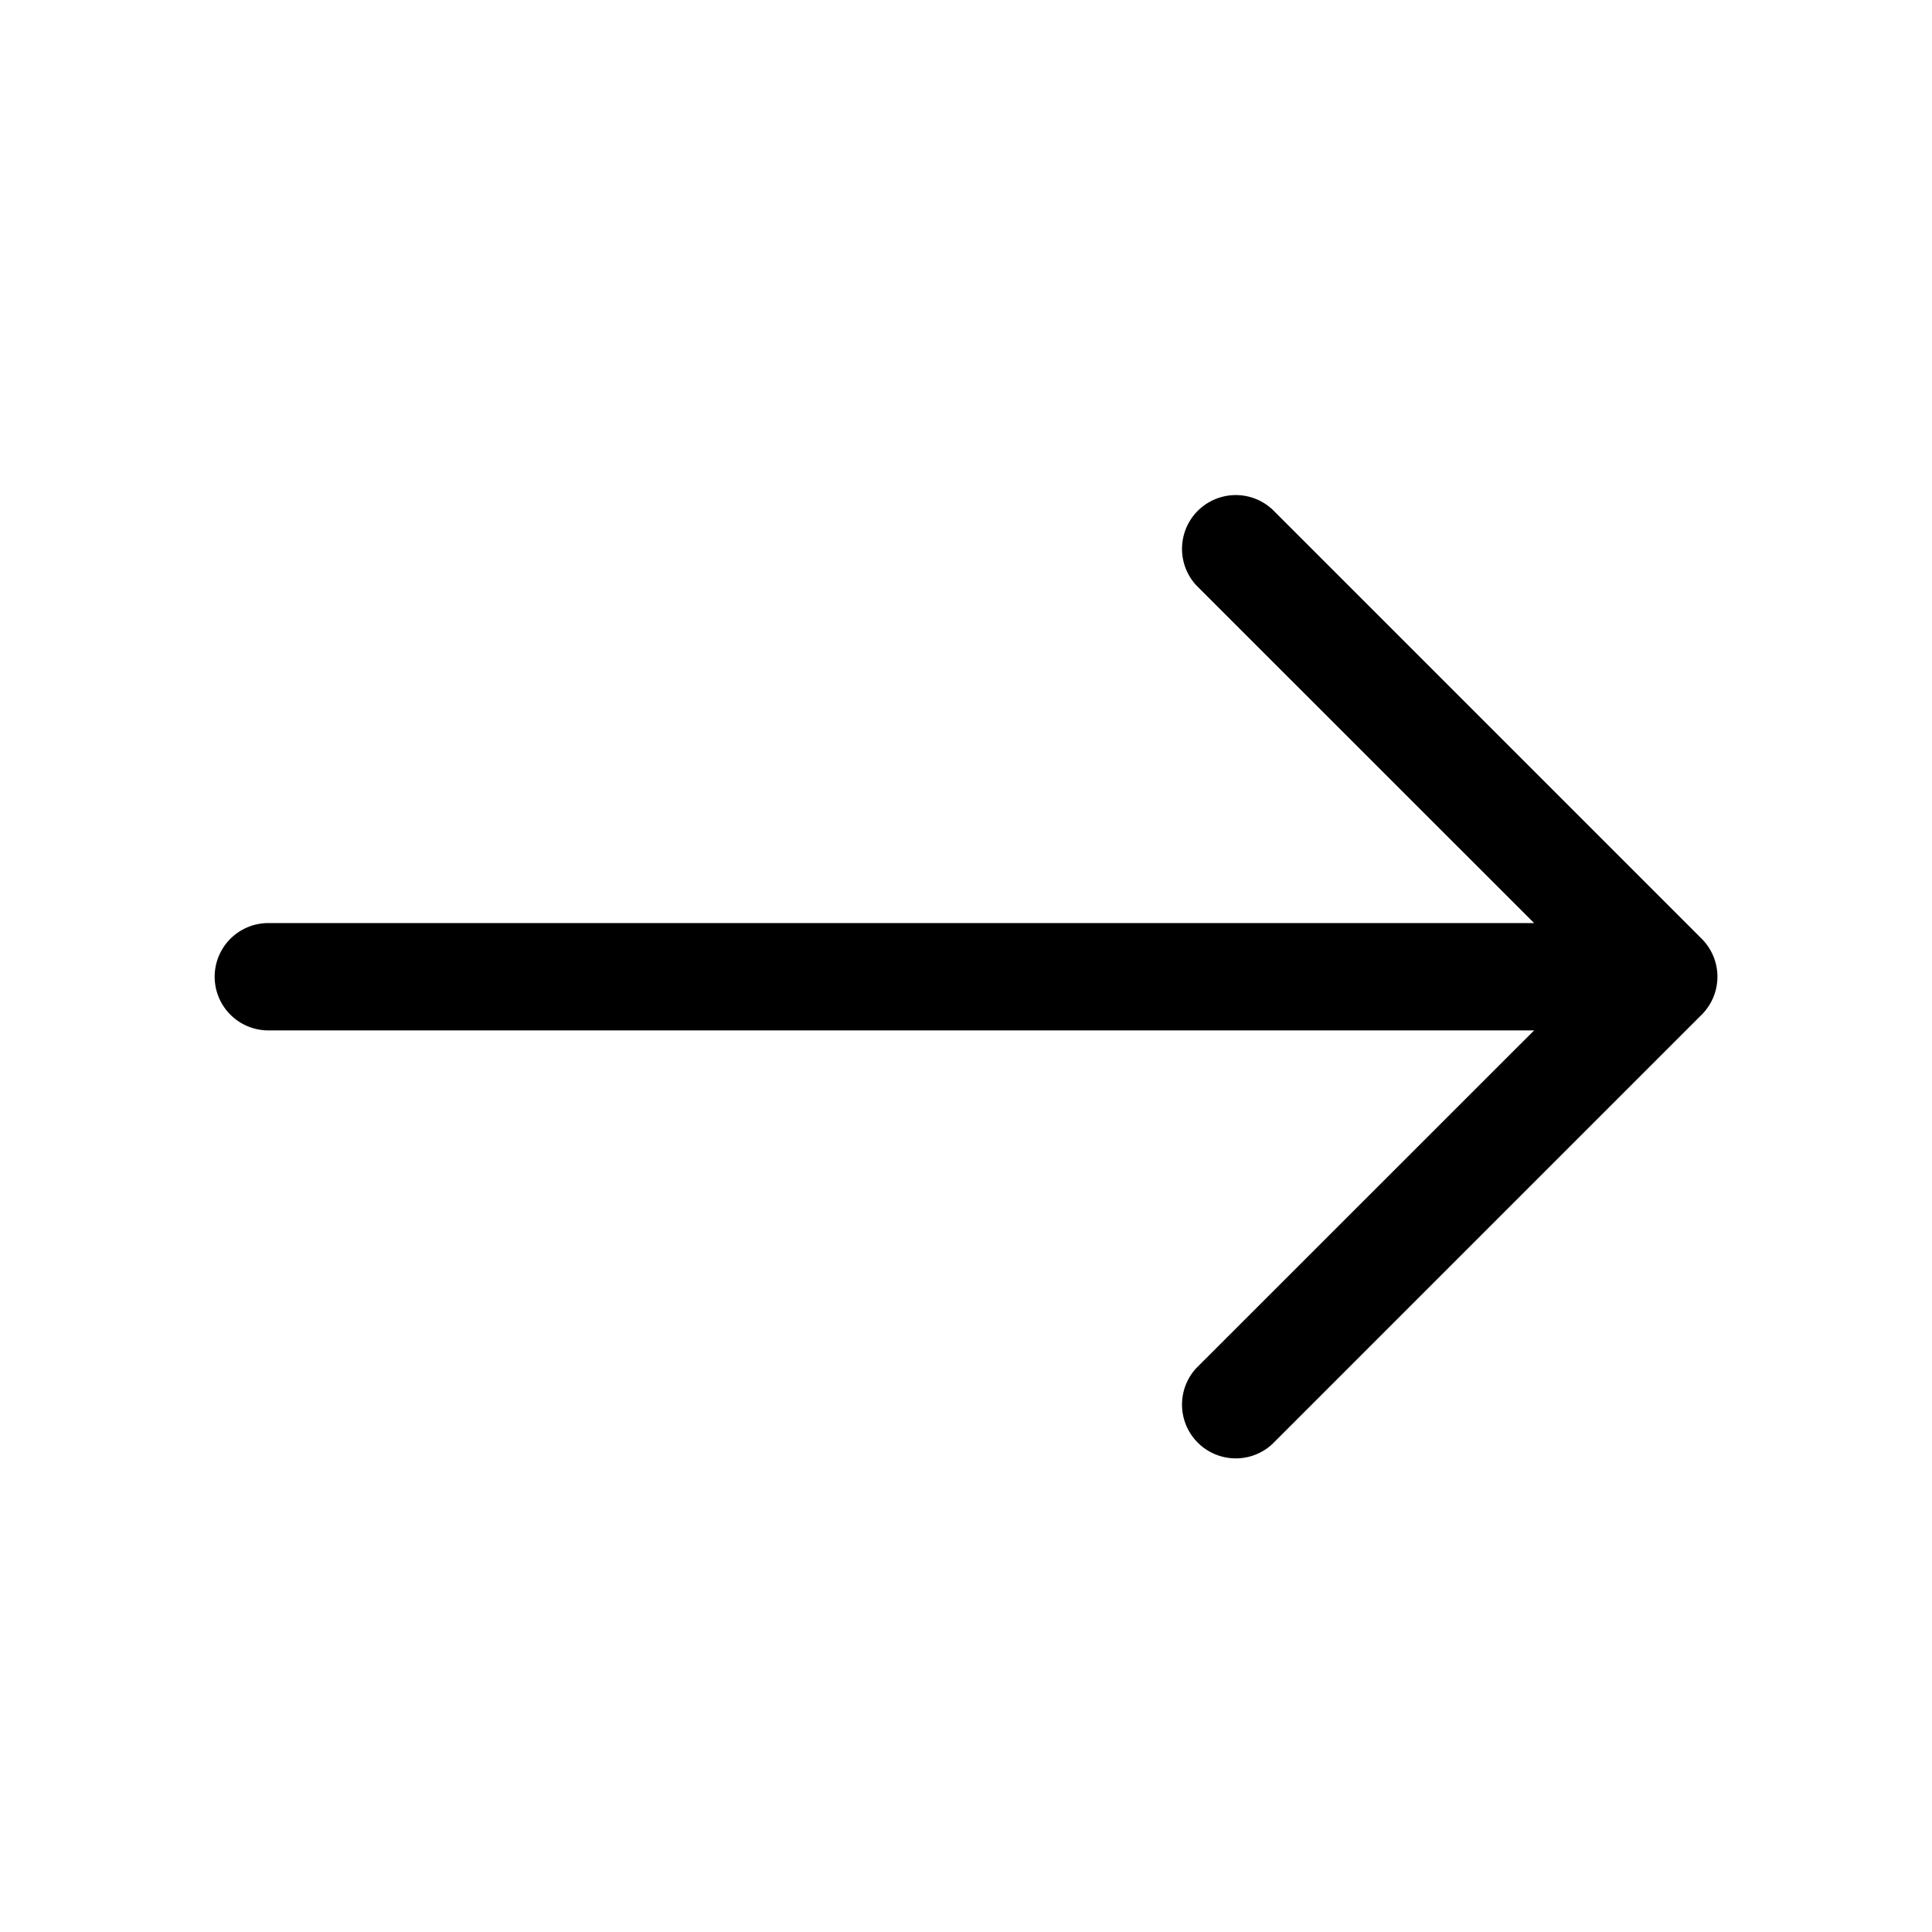 <?xml version="1.0" encoding="UTF-8" standalone="no"?>
<svg
   width="18"
   height="18"
   fill="currentColor"
   class="bi bi-arrow-right"
   viewBox="0 0 18 18"
   version="1.1"
   id="svg1"
   sodipodi:docname="arrow-right.svg"
   inkscape:version="1.4 (e7c3feb100, 2024-10-09)"
   xmlns:inkscape="http://www.inkscape.org/namespaces/inkscape"
   xmlns:sodipodi="http://sodipodi.sourceforge.net/DTD/sodipodi-0.dtd"
   xmlns="http://www.w3.org/2000/svg"
   xmlns:svg="http://www.w3.org/2000/svg">
  <defs
     id="defs1" />
  <sodipodi:namedview
     id="namedview1"
     pagecolor="#ffffff"
     bordercolor="#000000"
     borderopacity="0.25"
     inkscape:showpageshadow="2"
     inkscape:pageopacity="0.0"
     inkscape:pagecheckerboard="0"
     inkscape:deskcolor="#d1d1d1"
     inkscape:zoom="45.625"
     inkscape:cx="8.0109589"
     inkscape:cy="8"
     inkscape:window-width="1920"
     inkscape:window-height="976"
     inkscape:window-x="0"
     inkscape:window-y="0"
     inkscape:window-maximized="1"
     inkscape:current-layer="svg1" />
  <path
     fill-rule="evenodd"
     d="m 2,9.1 a 0.5,0.5 0 0 1 0.5,-0.5 h 11.793 l -3.147,-3.146 a 0.501,0.501 0 0 1 0.708,-0.708 l 4,4 a 0.5,0.5 0 0 1 0,0.708 l -4,4 a 0.501,0.501 0 0 1 -0.708,-0.708 L 14.293,9.6 H 2.5 a 0.5,0.5 0 0 1 -0.5,-0.5"
     id="path1" />
</svg>

